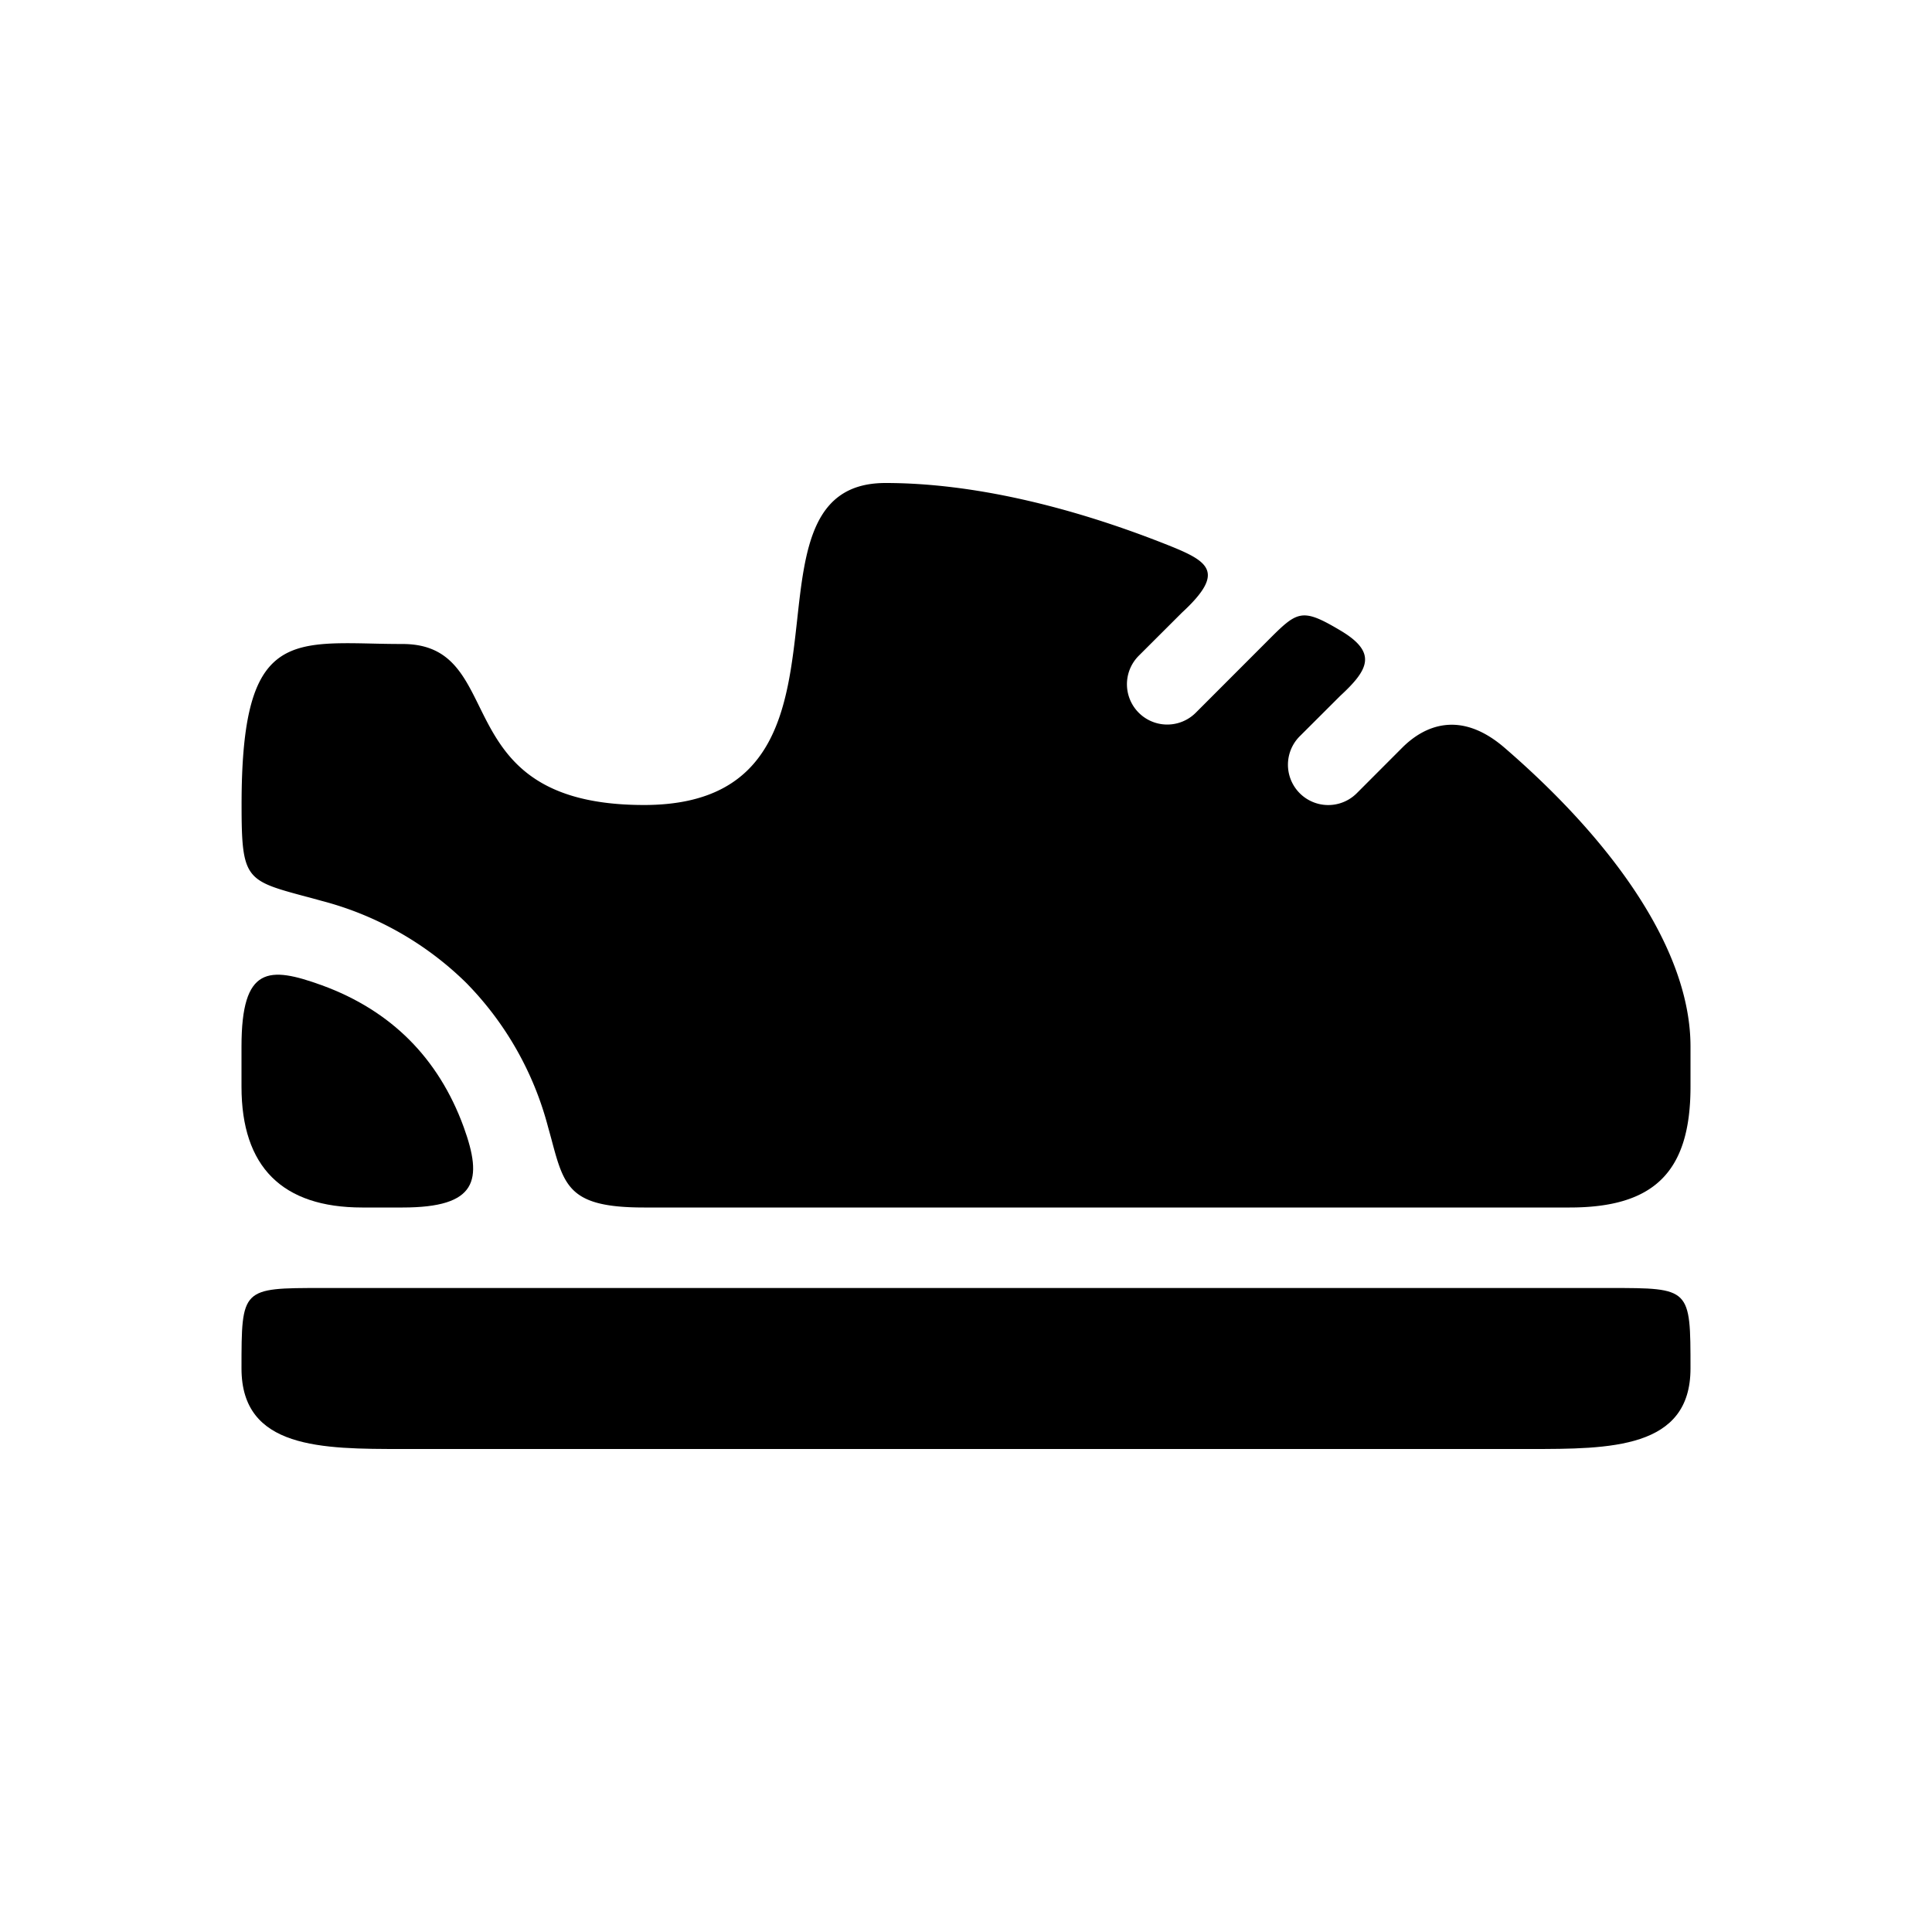 <svg xmlns="http://www.w3.org/2000/svg" width="24" height="24">
    <path fill="currentColor"
          d="M11 6c1.074 0 2.292.288 3.5.768.513.204.734.334.182.843l-.536.535a.5.5 0 0 0 .708.708l.883-.884c.38-.381.427-.428.917-.136.46.274.346.486-.005.81l-.503.502a.5.5 0 0 0 .708.708l.565-.566c.278-.278.724-.47 1.27 0C20.065 10.476 21 11.816 21 13v.5c0 1.066-.46 1.5-1.5 1.5H8c-.924 0-.992-.255-1.15-.848A16.66 16.66 0 0 0 6.808 14a4 4 0 0 0-1.017-1.791A4 4 0 0 0 4 11.192c-.073-.02-.14-.039-.203-.055-.744-.2-.796-.215-.796-1.137C3 7.994 3.513 7.97 4.594 7.994 4.72 7.997 4.854 8 5 8c.57 0 .748.358.952.772C6.23 9.335 6.558 10 8 10c1.648 0 1.781-1.207 1.902-2.295C10 6.812 10.09 6 11 6Z"></path>
    <path fill="currentColor"
          d="M5.084 12.916c.288.288.518.65.676 1.084.24.662.17 1-.76 1h-.5c-.994 0-1.5-.505-1.5-1.5V13c0-1 .338-1 1-.76.434.158.796.388 1.084.676ZM20 16H4c-.5 0-.75 0-.875.125S3 16.5 3 17c0 1 1 1 2 1h14c1 0 2 0 2-1 0-.5 0-.75-.125-.875S20.5 16 20 16Z"></path>
</svg>